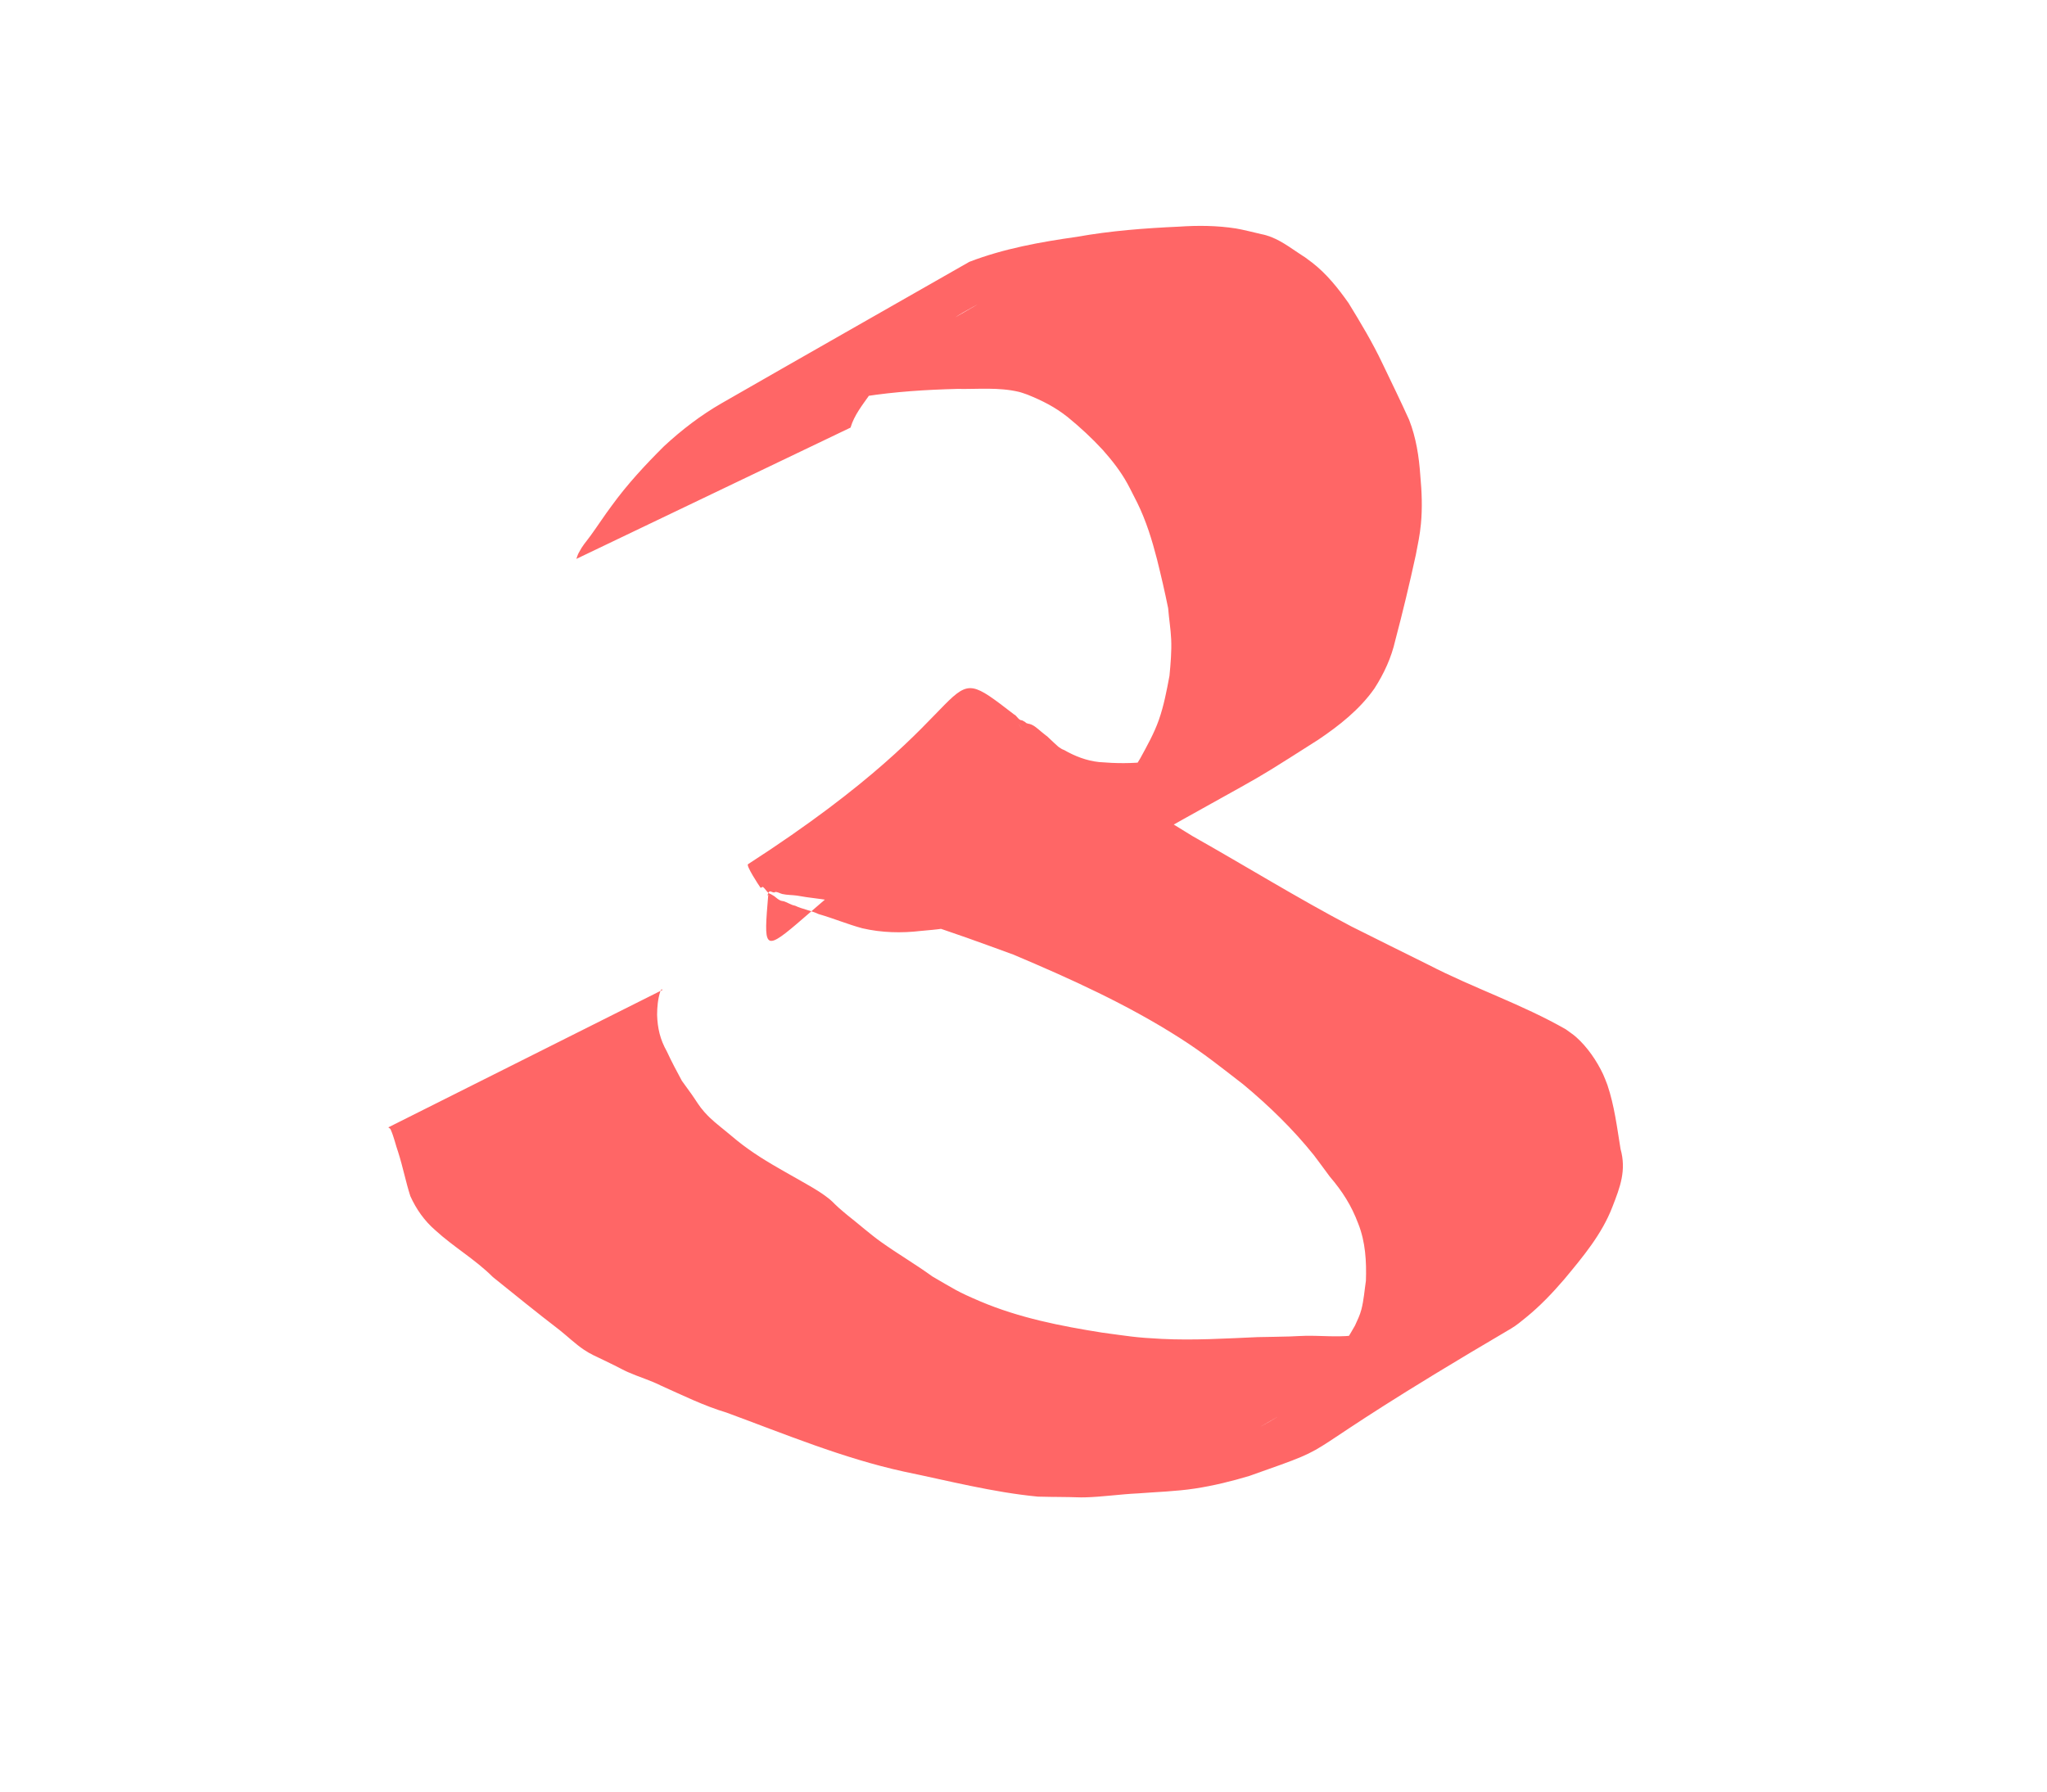 <?xml version="1.0" encoding="UTF-8" standalone="no"?>
<!-- Created with Inkscape (http://www.inkscape.org/) -->

<svg
   width="185.871mm"
   height="162.785mm"
   viewBox="0 0 185.871 162.785"
   version="1.1"
   id="svg1"
   xml:space="preserve"
   sodipodi:docname="N.3.svg"
   inkscape:version="1.4.2 (ebf0e940, 2025-05-08)"
   xmlns:inkscape="http://www.inkscape.org/namespaces/inkscape"
   xmlns:sodipodi="http://sodipodi.sourceforge.net/DTD/sodipodi-0.dtd"
   xmlns="http://www.w3.org/2000/svg"
   xmlns:svg="http://www.w3.org/2000/svg"><sodipodi:namedview
     id="namedview1"
     pagecolor="#ffffff"
     bordercolor="#666666"
     borderopacity="1.0"
     inkscape:showpageshadow="2"
     inkscape:pageopacity="0.0"
     inkscape:pagecheckerboard="0"
     inkscape:deskcolor="#d1d1d1"
     inkscape:document-units="mm"
     showgrid="false"
     inkscape:zoom="0.94803661"
     inkscape:cx="345.9782"
     inkscape:cy="303.25833"
     inkscape:window-width="1512"
     inkscape:window-height="922"
     inkscape:window-x="0"
     inkscape:window-y="32"
     inkscape:window-maximized="1"
     inkscape:current-layer="svg1" /><defs
     id="defs1" /><path
     style="opacity:0.6;fill:#ff0000;stroke-width:0.529;stroke-linecap:round"
     id="path7"
     d="m 77.229,38.836 c 0.342,-1.154 1.101,-2.078 1.779,-3.051 1.338,-1.833 2.986,-3.394 4.734,-4.827 1.24,-0.891 2.435,-1.837 3.757,-2.608 0.376,-0.22 1.52,-0.85 1.144,-0.632 -6.616,3.837 -13.241,7.658 -19.862,11.488 1.528,-0.826 3.119,-1.549 4.775,-2.081 1.607,-0.517 3.279,-0.815 4.935,-1.121 2.784,-0.434 5.604,-0.612 8.419,-0.683 1.868,0.036 3.772,-0.171 5.61,0.268 0.264,0.063 0.516,0.168 0.774,0.251 1.366,0.554 2.488,1.118 3.649,2.035 1.133,0.923 2.204,1.918 3.195,2.991 0.836,0.943 1.623,1.944 2.231,3.052 0.317,0.577 0.597,1.173 0.903,1.756 0.8,1.631 1.334,3.364 1.785,5.117 0.368,1.477 0.712,2.955 1.013,4.447 0.071,0.937 0.233,1.874 0.275,2.813 0.049,1.109 -0.05,2.225 -0.155,3.326 -0.251,1.34 -0.509,2.705 -0.961,3.996 -0.426,1.215 -1.064,2.35 -1.678,3.476 -0.832,1.427 -1.735,2.824 -2.791,4.096 -0.816,0.809 -1.659,1.595 -2.623,2.227 -0.62,0.407 -1.266,0.771 -1.893,1.167 -7.952,4.445 0.498,-0.272 19.126,-11.077 0.398,-0.231 -0.805,0.447 -1.211,0.663 -1.294,0.686 -2.606,1.278 -3.965,1.821 -1.926,0.651 -3.914,1.127 -5.925,1.424 -1.488,0.187 -2.971,0.165 -4.461,0.041 C 98.667,69.091 97.613,68.684 96.627,68.117 96.284,68.007 96.031,67.736 95.73,67.561 95.414,67.378 95.045,67.249 94.696,67.145 94.151,66.993 93.707,66.638 93.156,66.517 92.845,66.336 92.868,66.301 92.626,65.957 c 0.078,0.122 -0.208,-0.312 -0.155,-0.234 0.19,0.278 1.352,1.933 1.162,2.056 -24.082,15.59 -24.646,22.834 -23.882,13.574 0.351,-0.293 -0.316,0.306 0.077,-0.35 0.076,-0.128 0.295,0.045 0.443,0.05 0.064,0.002 0.122,-0.051 0.186,-0.047 0.092,0.005 0.178,0.048 0.266,0.073 0.1,0.037 0.196,0.088 0.3,0.112 0.423,0.1 0.911,0.087 1.337,0.146 0.288,0.04 0.574,0.094 0.861,0.141 0.456,0.06 0.911,0.121 1.367,0.181 6.015,0.816 11.741,2.963 17.413,5.033 5.185,2.186 10.359,4.534 15.115,7.57 2.234,1.426 3.706,2.629 5.78,4.228 2.329,1.938 4.516,4.061 6.412,6.429 0.157,0.197 1.231,1.658 1.436,1.936 1.159,1.358 1.964,2.62 2.592,4.291 0.653,1.654 0.751,3.418 0.691,5.174 -0.128,0.86 -0.19,1.762 -0.411,2.608 -0.143,0.546 -0.348,0.941 -0.581,1.46 -0.473,0.841 -0.982,1.653 -1.496,2.468 -0.195,0.31 -0.362,0.637 -0.569,0.94 -0.474,0.696 -1.077,1.385 -1.614,2.029 -1.022,1.102 -2.152,2.085 -3.422,2.892 -0.444,0.282 -1.82,1.052 -1.366,0.788 19.715,-11.488 26.013,-14.739 17.908,-10.518 -2.576,1.131 -5.351,1.834 -8.142,2.18 -0.547,0.068 -1.098,0.093 -1.646,0.139 -1.369,0.134 -2.742,-0.007 -4.112,0.011 -0.482,0.006 -0.964,0.045 -1.446,0.06 -0.985,0.03 -1.97,0.039 -2.954,0.06 -2.894,0.127 -5.792,0.305 -8.69,0.161 -2.421,-0.12 -3.008,-0.249 -5.412,-0.57 -3.766,-0.598 -7.521,-1.337 -11.046,-2.83 -2.131,-0.902 -2.434,-1.153 -4.37,-2.273 -1.505,-1.093 -3.118,-2.034 -4.632,-3.113 -1.063,-0.758 -2.039,-1.637 -3.066,-2.44 -0.26,-0.22 -0.525,-0.434 -0.779,-0.661 -0.655,-0.588 -0.556,-0.602 -1.262,-1.114 -0.816,-0.591 -1.724,-1.075 -2.595,-1.576 -1.482,-0.838 -2.978,-1.664 -4.366,-2.655 -0.864,-0.617 -1.244,-0.957 -2.058,-1.631 -0.746,-0.614 -1.281,-1.005 -1.926,-1.724 -0.496,-0.553 -0.737,-1.006 -1.155,-1.601 -0.295,-0.421 -0.607,-0.83 -0.903,-1.249 -0.478,-0.883 -0.948,-1.766 -1.369,-2.677 -0.604,-1.069 -0.846,-2.104 -0.881,-3.322 0.006,-0.705 0.065,-1.42 0.283,-2.095 0.056,-0.138 0.075,-0.261 0.23,-0.175 0,0 -24.921,12.497 -24.921,12.497 v 0 c 0.102,0.088 0.189,0.094 0.233,0.236 0.285,0.654 0.434,1.361 0.669,2.033 0.422,1.314 0.678,2.665 1.1,3.978 0.534,1.178 1.27,2.231 2.254,3.083 1.663,1.53 3.64,2.661 5.243,4.267 2.006,1.614 4.004,3.239 6.047,4.805 0.737,0.585 1.429,1.261 2.21,1.787 0.619,0.417 1.049,0.585 1.729,0.914 0.356,0.172 0.71,0.346 1.065,0.519 0.402,0.201 0.794,0.42 1.205,0.603 0.991,0.44 2.04,0.741 3.01,1.232 1.961,0.875 3.89,1.832 5.957,2.45 5.304,1.953 10.554,4.143 16.093,5.355 4.038,0.831 8.055,1.877 12.166,2.273 3.3,0.065 -0.403,-0.003 2.863,0.042 0.46,0.006 0.921,0.036 1.381,0.025 1.611,-0.039 3.212,-0.286 4.821,-0.359 1.726,-0.136 3.483,-0.18 5.197,-0.442 1.671,-0.255 3.332,-0.66 4.948,-1.148 9.553,-3.379 1.998,-0.6 23.76,-13.383 0.485,-0.285 0.917,-0.652 1.353,-1.006 1.274,-1.032 2.407,-2.224 3.473,-3.466 1.684,-2.026 3.416,-4.084 4.372,-6.573 0.707,-1.813 1.285,-3.318 0.741,-5.263 -0.318,-1.953 -0.557,-3.929 -1.192,-5.813 -0.13,-0.322 -0.241,-0.653 -0.389,-0.967 -0.576,-1.227 -1.437,-2.482 -2.454,-3.386 -0.291,-0.259 -0.624,-0.467 -0.935,-0.701 -3.986,-2.282 -8.377,-3.742 -12.453,-5.851 -0.596,-0.296 -6.591,-3.267 -7.032,-3.499 -4.89,-2.573 -9.598,-5.485 -14.409,-8.198 -3.819,-2.351 -2.178,-1.329 -5.766,-3.582 -2.356,-1.479 -4.736,-2.956 -6.78,-4.863 -1.202,-1.12 -0.2,-0.221 -1.202,-1.047 -0.357,-0.295 -0.722,-0.667 -1.205,-0.724 -0.656,-0.256 0.279,0.131 -0.504,-0.289 -0.048,-0.026 -0.109,-0.012 -0.159,-0.033 -0.257,-0.108 -0.346,-0.4 -0.594,-0.515 -7.436,-5.727 -1.353,-1.112 -24.155,13.606 -0.19,0.122 0.952,1.881 1.146,2.145 0.023,0.031 0.084,-0.094 0.11,-0.039 0.037,-0.008 0.075,-0.067 0.104,-0.043 0.192,0.156 0.31,0.389 0.501,0.546 0.07,0.058 0.163,0.08 0.243,0.125 0.095,0.053 0.186,0.113 0.28,0.169 0.181,0.144 0.375,0.321 0.596,0.409 0.084,0.033 0.178,0.027 0.264,0.053 0.36,0.107 0.658,0.341 1.032,0.403 0.688,0.326 1.447,0.435 2.141,0.763 1.339,0.383 2.625,0.926 3.971,1.289 1.741,0.403 3.539,0.448 5.312,0.238 0.629,-0.058 1.482,-0.125 2.103,-0.227 1.72,-0.284 3.381,-0.85 5.035,-1.383 0.246,-0.082 2.437,-0.809 2.716,-0.914 0.684,-0.257 1.858,-0.76 2.497,-1.125 21.445,-12.235 15.326,-8.365 23.725,-13.711 1.912,-1.288 3.767,-2.75 5.103,-4.654 0.868,-1.352 1.537,-2.791 1.893,-4.365 0.683,-2.578 1.303,-5.174 1.869,-7.78 0.201,-1.052 0.358,-1.741 0.461,-2.798 0.141,-1.46 0.081,-2.933 -0.054,-4.39 -0.118,-1.724 -0.382,-3.45 -1.016,-5.067 -0.776,-1.725 -1.611,-3.42 -2.426,-5.127 -0.899,-1.896 -1.981,-3.698 -3.077,-5.485 -0.957,-1.351 -1.979,-2.642 -3.298,-3.665 -1.142,-0.851 -0.188,-0.161 -1.355,-0.948 -1.024,-0.69 -2.027,-1.409 -3.272,-1.643 -0.535,-0.127 -1.774,-0.433 -2.301,-0.515 -1.72,-0.268 -3.453,-0.28 -5.186,-0.163 -3.105,0.139 -6.199,0.377 -9.264,0.925 -3.303,0.468 -6.633,1.066 -9.755,2.27 -7.492,4.277 -14.993,8.537 -22.475,12.832 -1.899,1.09 -3.652,2.433 -5.255,3.92 -1.704,1.697 -3.343,3.462 -4.755,5.414 -0.654,0.874 -1.243,1.785 -1.883,2.669 -0.517,0.716 -0.691,0.824 -1.112,1.616 -0.089,0.167 -0.136,0.352 -0.204,0.528 z" /><rect
     style="opacity:0.6;fill:none;stroke:none;stroke-width:0.529;stroke-linecap:round"
     id="rect1"
     width="185.871"
     height="162.785"
     x="-7.6293945e-06"
     y="-0" /></svg>
